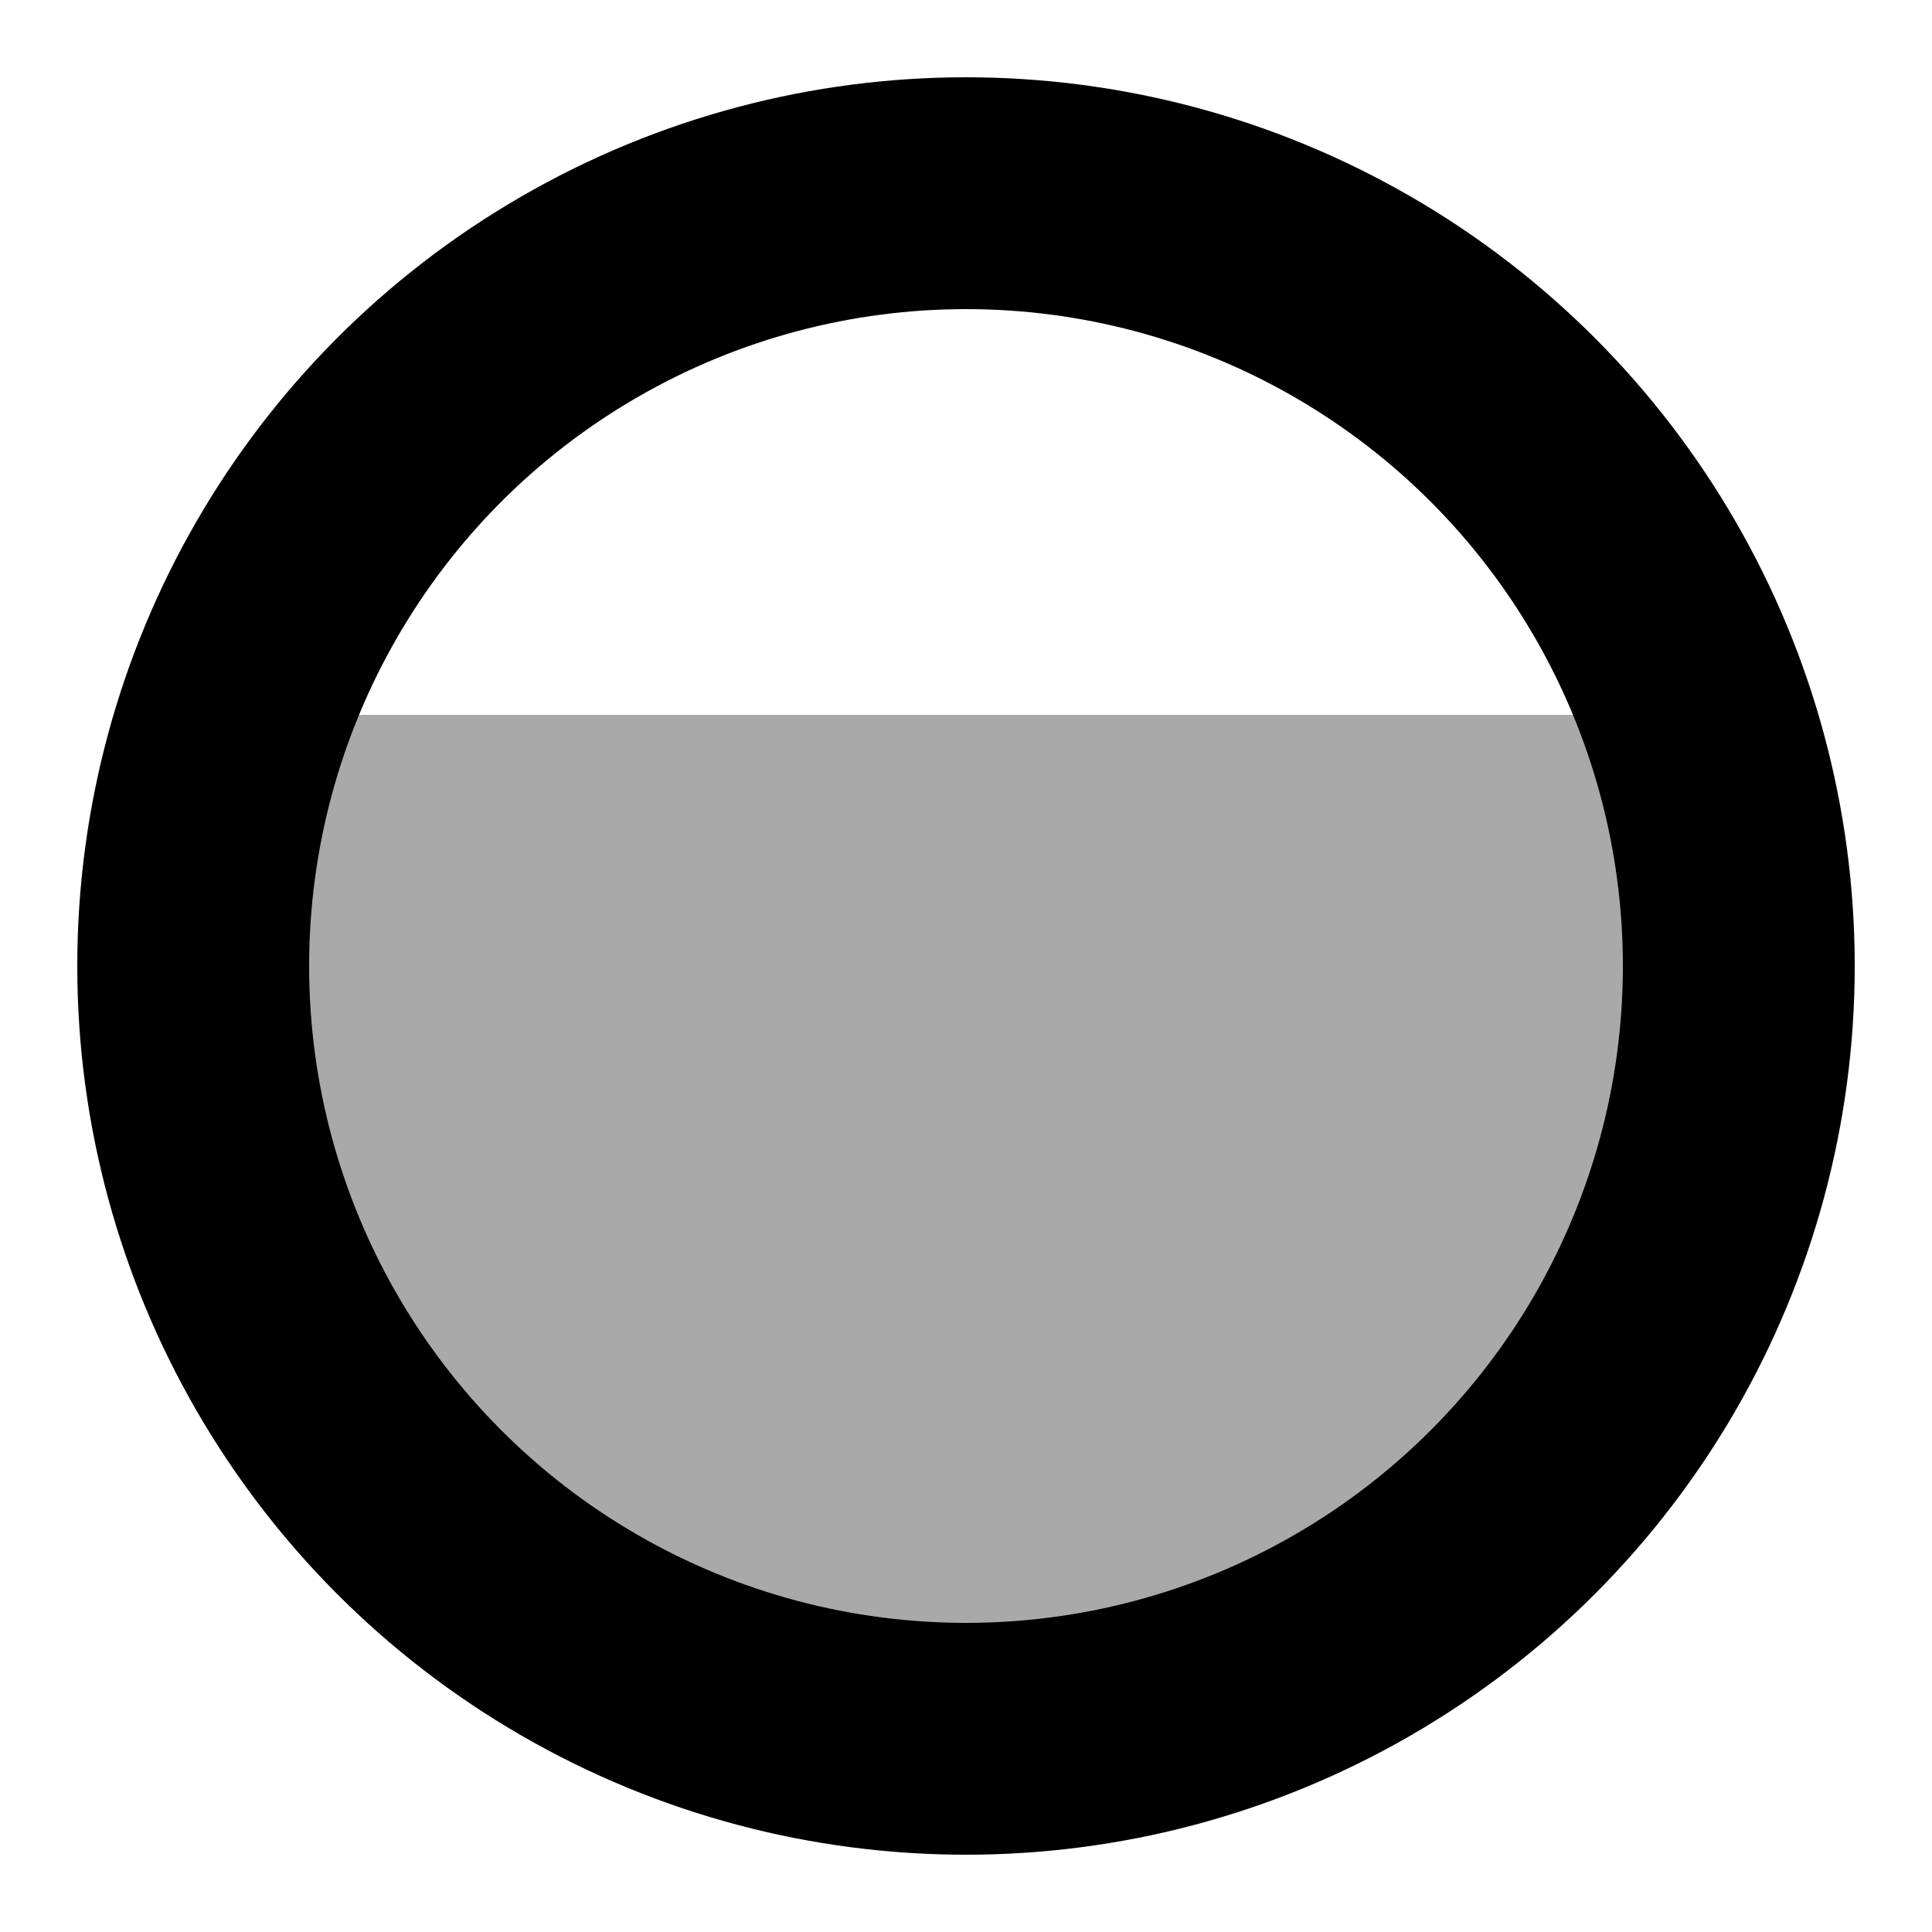 <svg viewBox="0 0 100 100" xmlns="http://www.w3.org/2000/svg">
  <g stroke="black" stroke-width="12">
    <path d="M 12 37  A 40 40 0 1 0 88 37" fill="darkgray" stroke="none"/>
    <circle cx="50" cy="50" fill="none" r="40"/>
  </g>
</svg>
